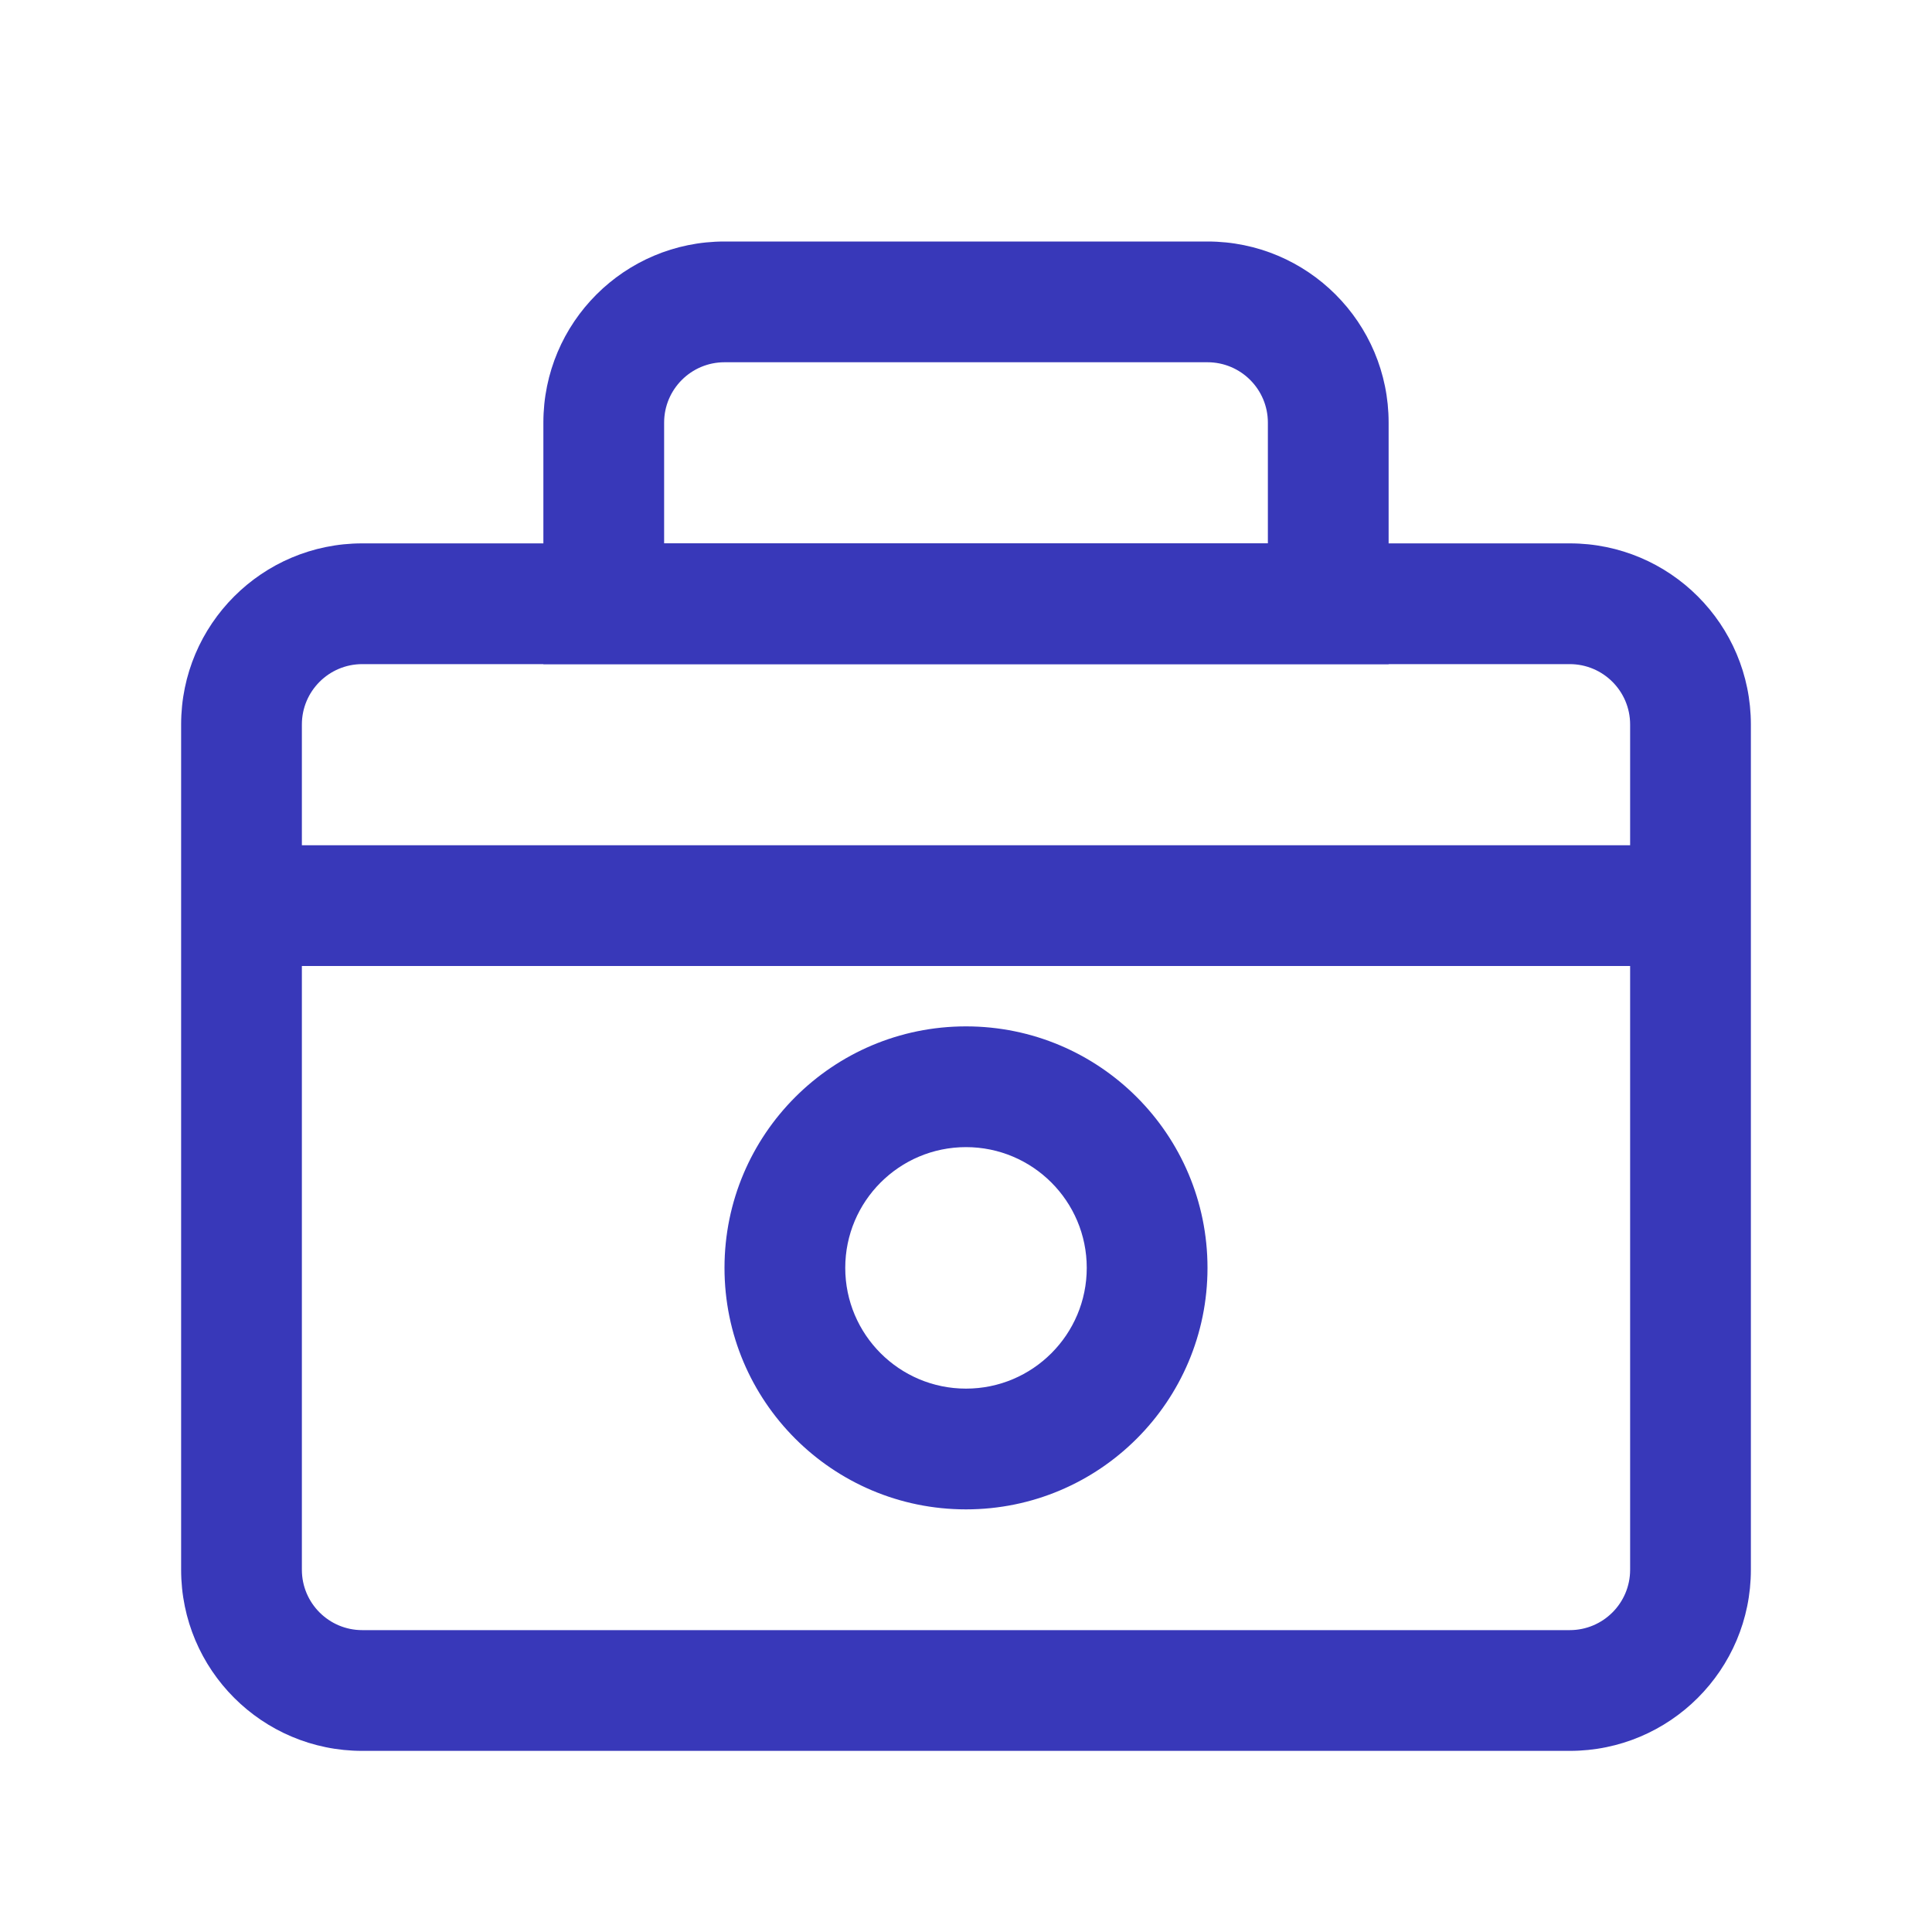<svg width="24" height="24" viewBox="0 0 24 24" fill="none" xmlns="http://www.w3.org/2000/svg">
  <path fill-rule="evenodd" clip-rule="evenodd"
    d="M2.25 9C2.25 7.757 3.257 6.75 4.5 6.75H19.5C20.743 6.75 21.75 7.757 21.75 9V14.25V19.5C21.75 20.743 20.743 21.75 19.5 21.75H12H4.5C3.257 21.75 2.25 20.743 2.25 19.5V9ZM4.5 8.25C4.086 8.25 3.75 8.586 3.75 9V19.5C3.75 19.914 4.086 20.25 4.5 20.25H12H19.5C19.914 20.25 20.25 19.914 20.25 19.5V14.25V9C20.25 8.586 19.914 8.25 19.5 8.25H4.5Z"
    fill="#3838b9" style="fill:#3838b9;fill:#3838b9;fill-opacity:1;" />
  <path fill-rule="evenodd" clip-rule="evenodd"
    d="M6.75 5.25C6.75 4.007 7.757 3 9 3H15C16.243 3 17.25 4.007 17.25 5.25V8.25H6.75V5.25ZM9 4.5C8.586 4.5 8.25 4.836 8.25 5.25V6.75H15.75V5.25C15.75 4.836 15.414 4.5 15 4.5H9Z"
    fill="#3838b9" style="fill:#3838b9;fill:#3838b9;fill-opacity:1;" />
  <path fill-rule="evenodd" clip-rule="evenodd" d="M21 12H3V10.5H21V12Z" fill="#3838b9"
    style="fill:#3838b9;fill:#3838b9;fill-opacity:1;" />
  <path fill-rule="evenodd" clip-rule="evenodd"
    d="M12 14.25C11.172 14.25 10.5 14.922 10.5 15.75C10.5 16.578 11.172 17.25 12 17.25C12.828 17.25 13.5 16.578 13.5 15.75C13.5 14.922 12.828 14.25 12 14.25ZM9 15.75C9 14.093 10.343 12.75 12 12.75C13.657 12.75 15 14.093 15 15.75C15 17.407 13.657 18.75 12 18.75C10.343 18.75 9 17.407 9 15.75Z"
    fill="#3838b9" style="fill:#3838b9;fill:#3838b9;fill-opacity:1;" />
</svg>
